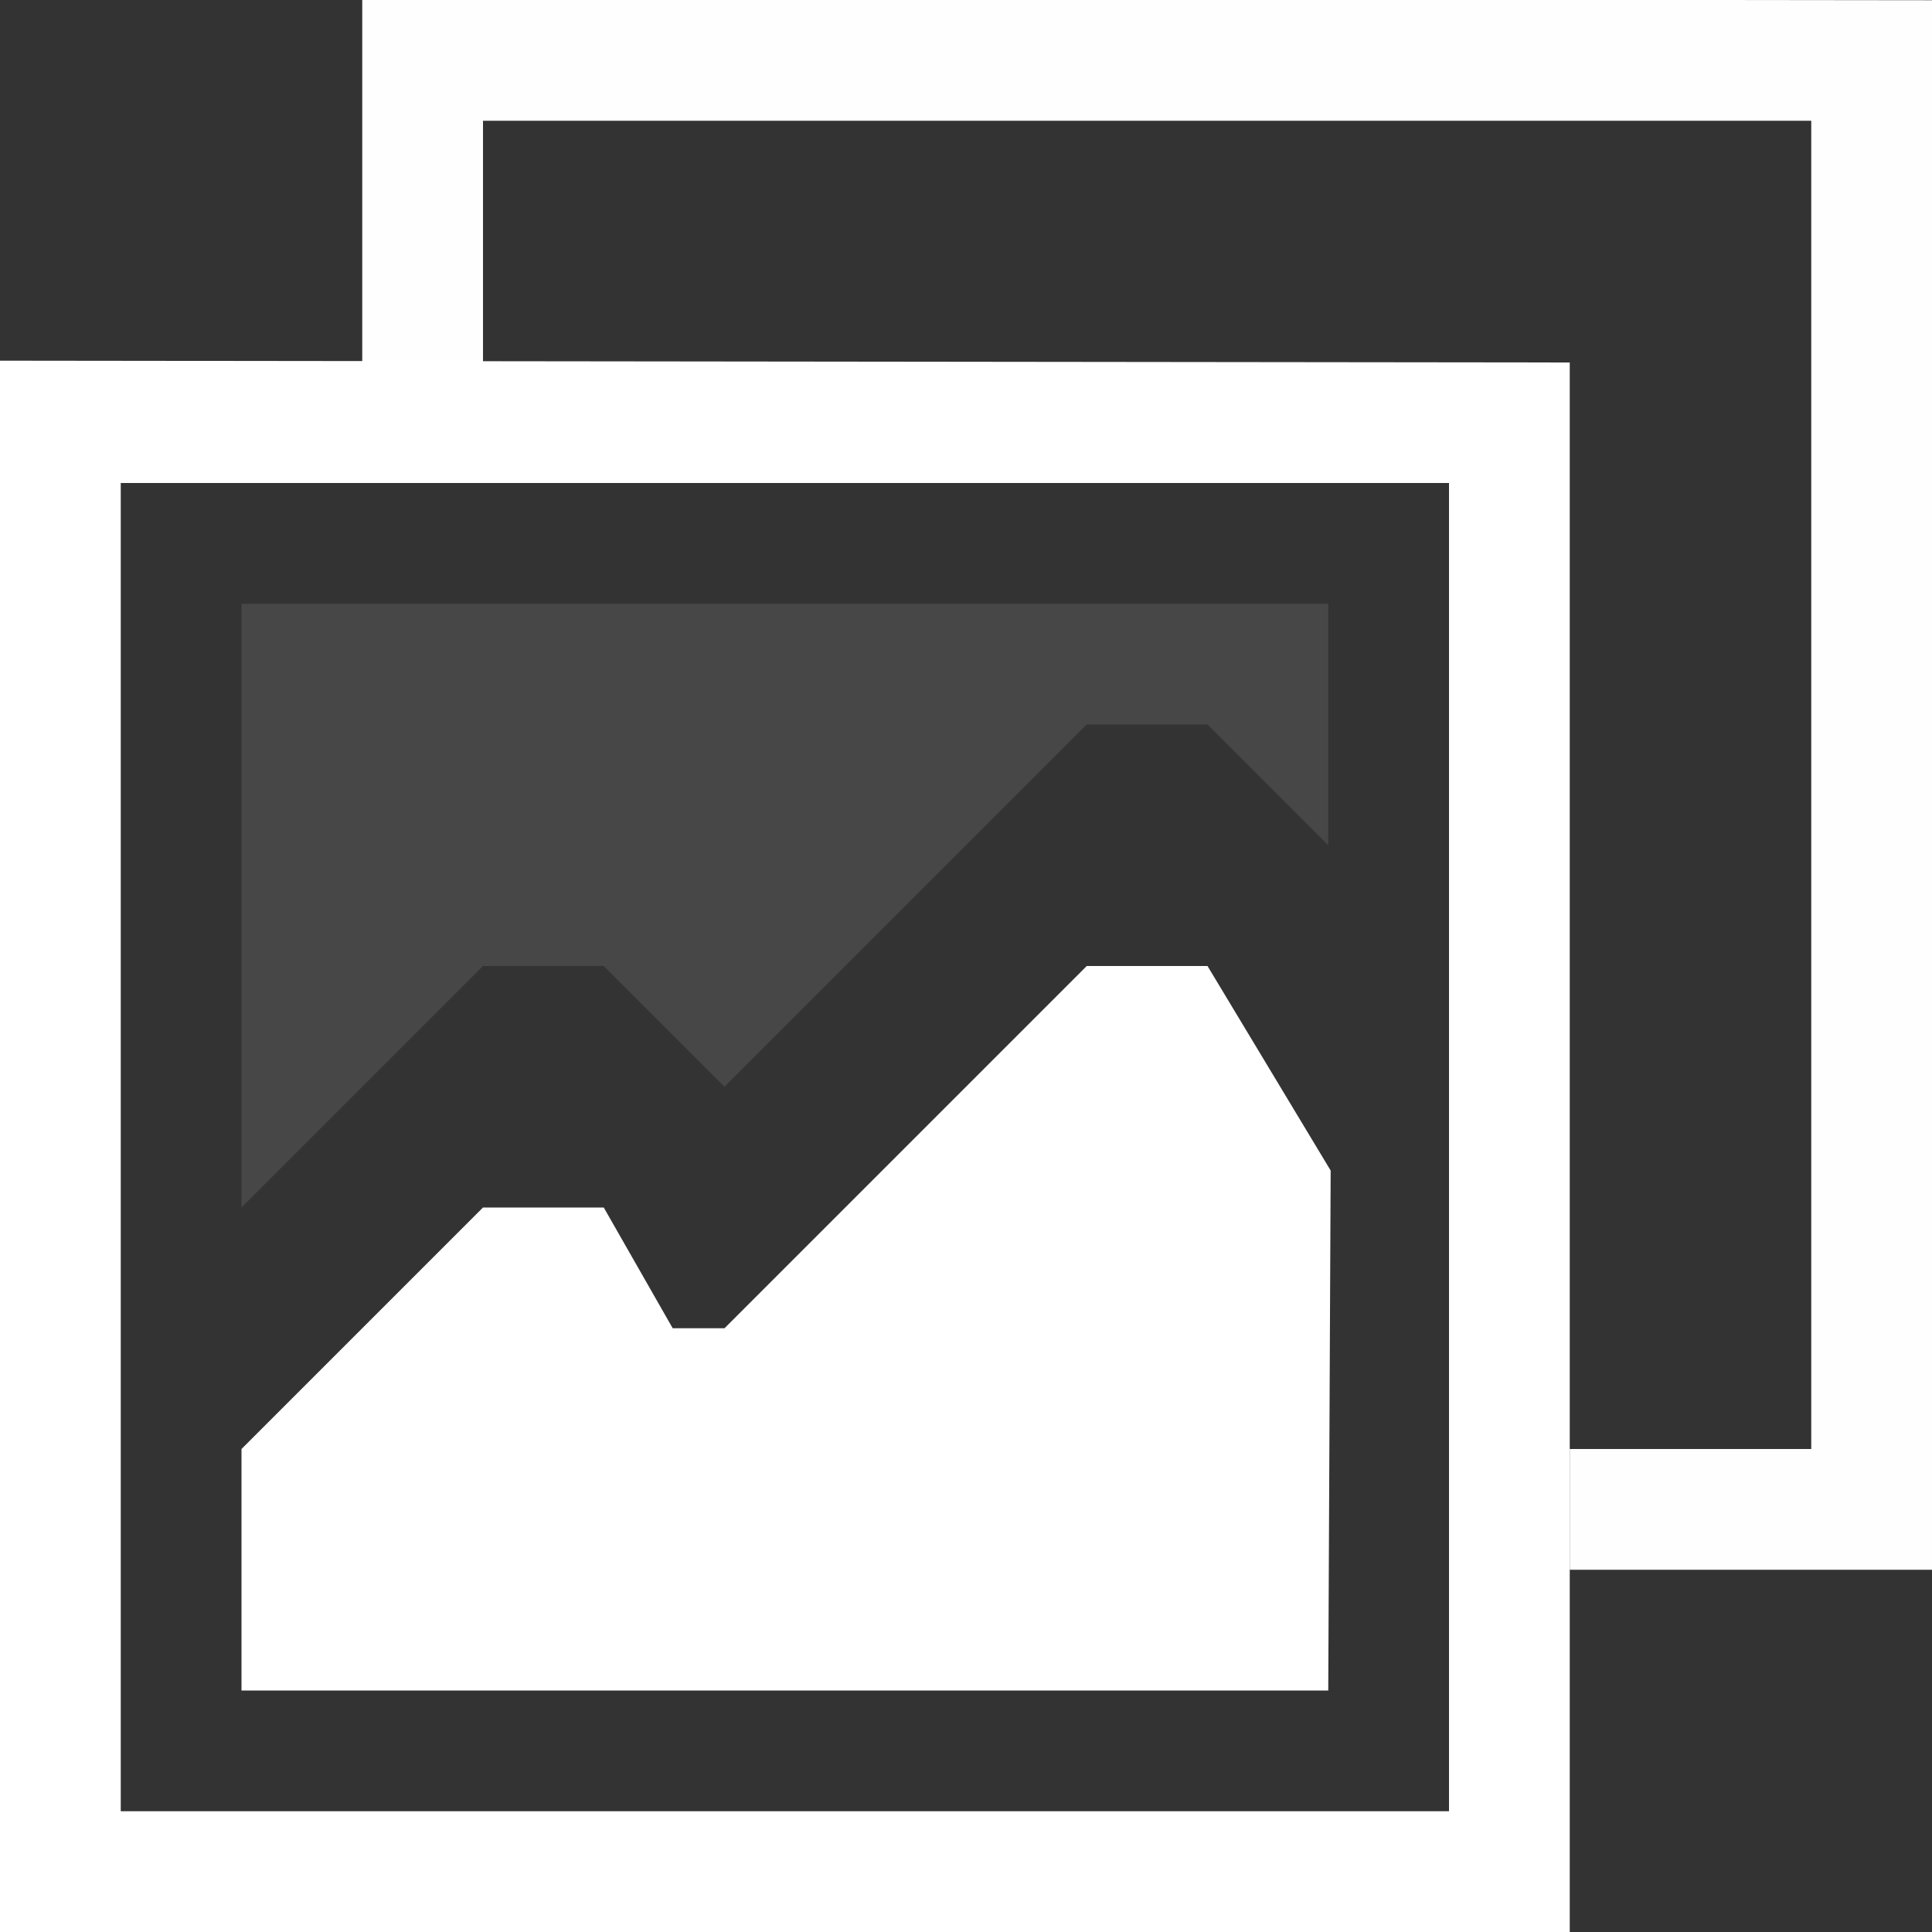 <svg xmlns="http://www.w3.org/2000/svg" height="16" viewBox="0 0 16 16" width="16"><rect x="0" y="0" width="16" height="16" fill="#333333" stroke="none"/><title>Template icons dark</title><g color="#000"><path style="isolation:auto;mix-blend-mode:normal;marker:none" d="M0 2.987V16h13V3.002zM1 4h11v11H1z" display="block" overflow="visible" fill="#fff" stroke-width=".13" stroke-linecap="round" stroke-linejoin="round" stroke-opacity=".964"/><path style="isolation:auto;mix-blend-mode:normal;marker:none" d="M2 5h9v2l-1-1H9L6 9 5 8H4l-2 2z" display="block" overflow="visible" opacity=".1" fill="#fbfaff" stroke-width=".82" stroke-opacity=".344" paint-order="fill markers stroke"/><path style="line-height:normal;font-variant-ligatures:normal;font-variant-position:normal;font-variant-caps:normal;font-variant-numeric:normal;font-variant-alternates:normal;font-feature-settings:normal;text-indent:0;text-align:start;text-decoration-line:none;text-decoration-style:solid;text-decoration-color:#000;text-transform:none;text-orientation:mixed;shape-padding:0;isolation:auto;mix-blend-mode:normal;marker:none" d="M9 8l-3 3h-.429L5 10H4l-2 2v2h9l.02-4.306L10 8z" font-weight="400" font-family="sans-serif" white-space="normal" overflow="visible" fill="#fff" fill-rule="evenodd" stroke-width=".13" stroke-linecap="round" stroke-linejoin="round" stroke-opacity=".964"/><path d="M13 13h3V.002L3-.013V3h1V1h11v11h-2z" style="isolation:auto;mix-blend-mode:normal;marker:none" display="block" overflow="visible" fill="#fff" fill-opacity=".995" stroke-width=".13" stroke-linecap="round" stroke-linejoin="round" stroke-opacity=".964"/></g></svg>
